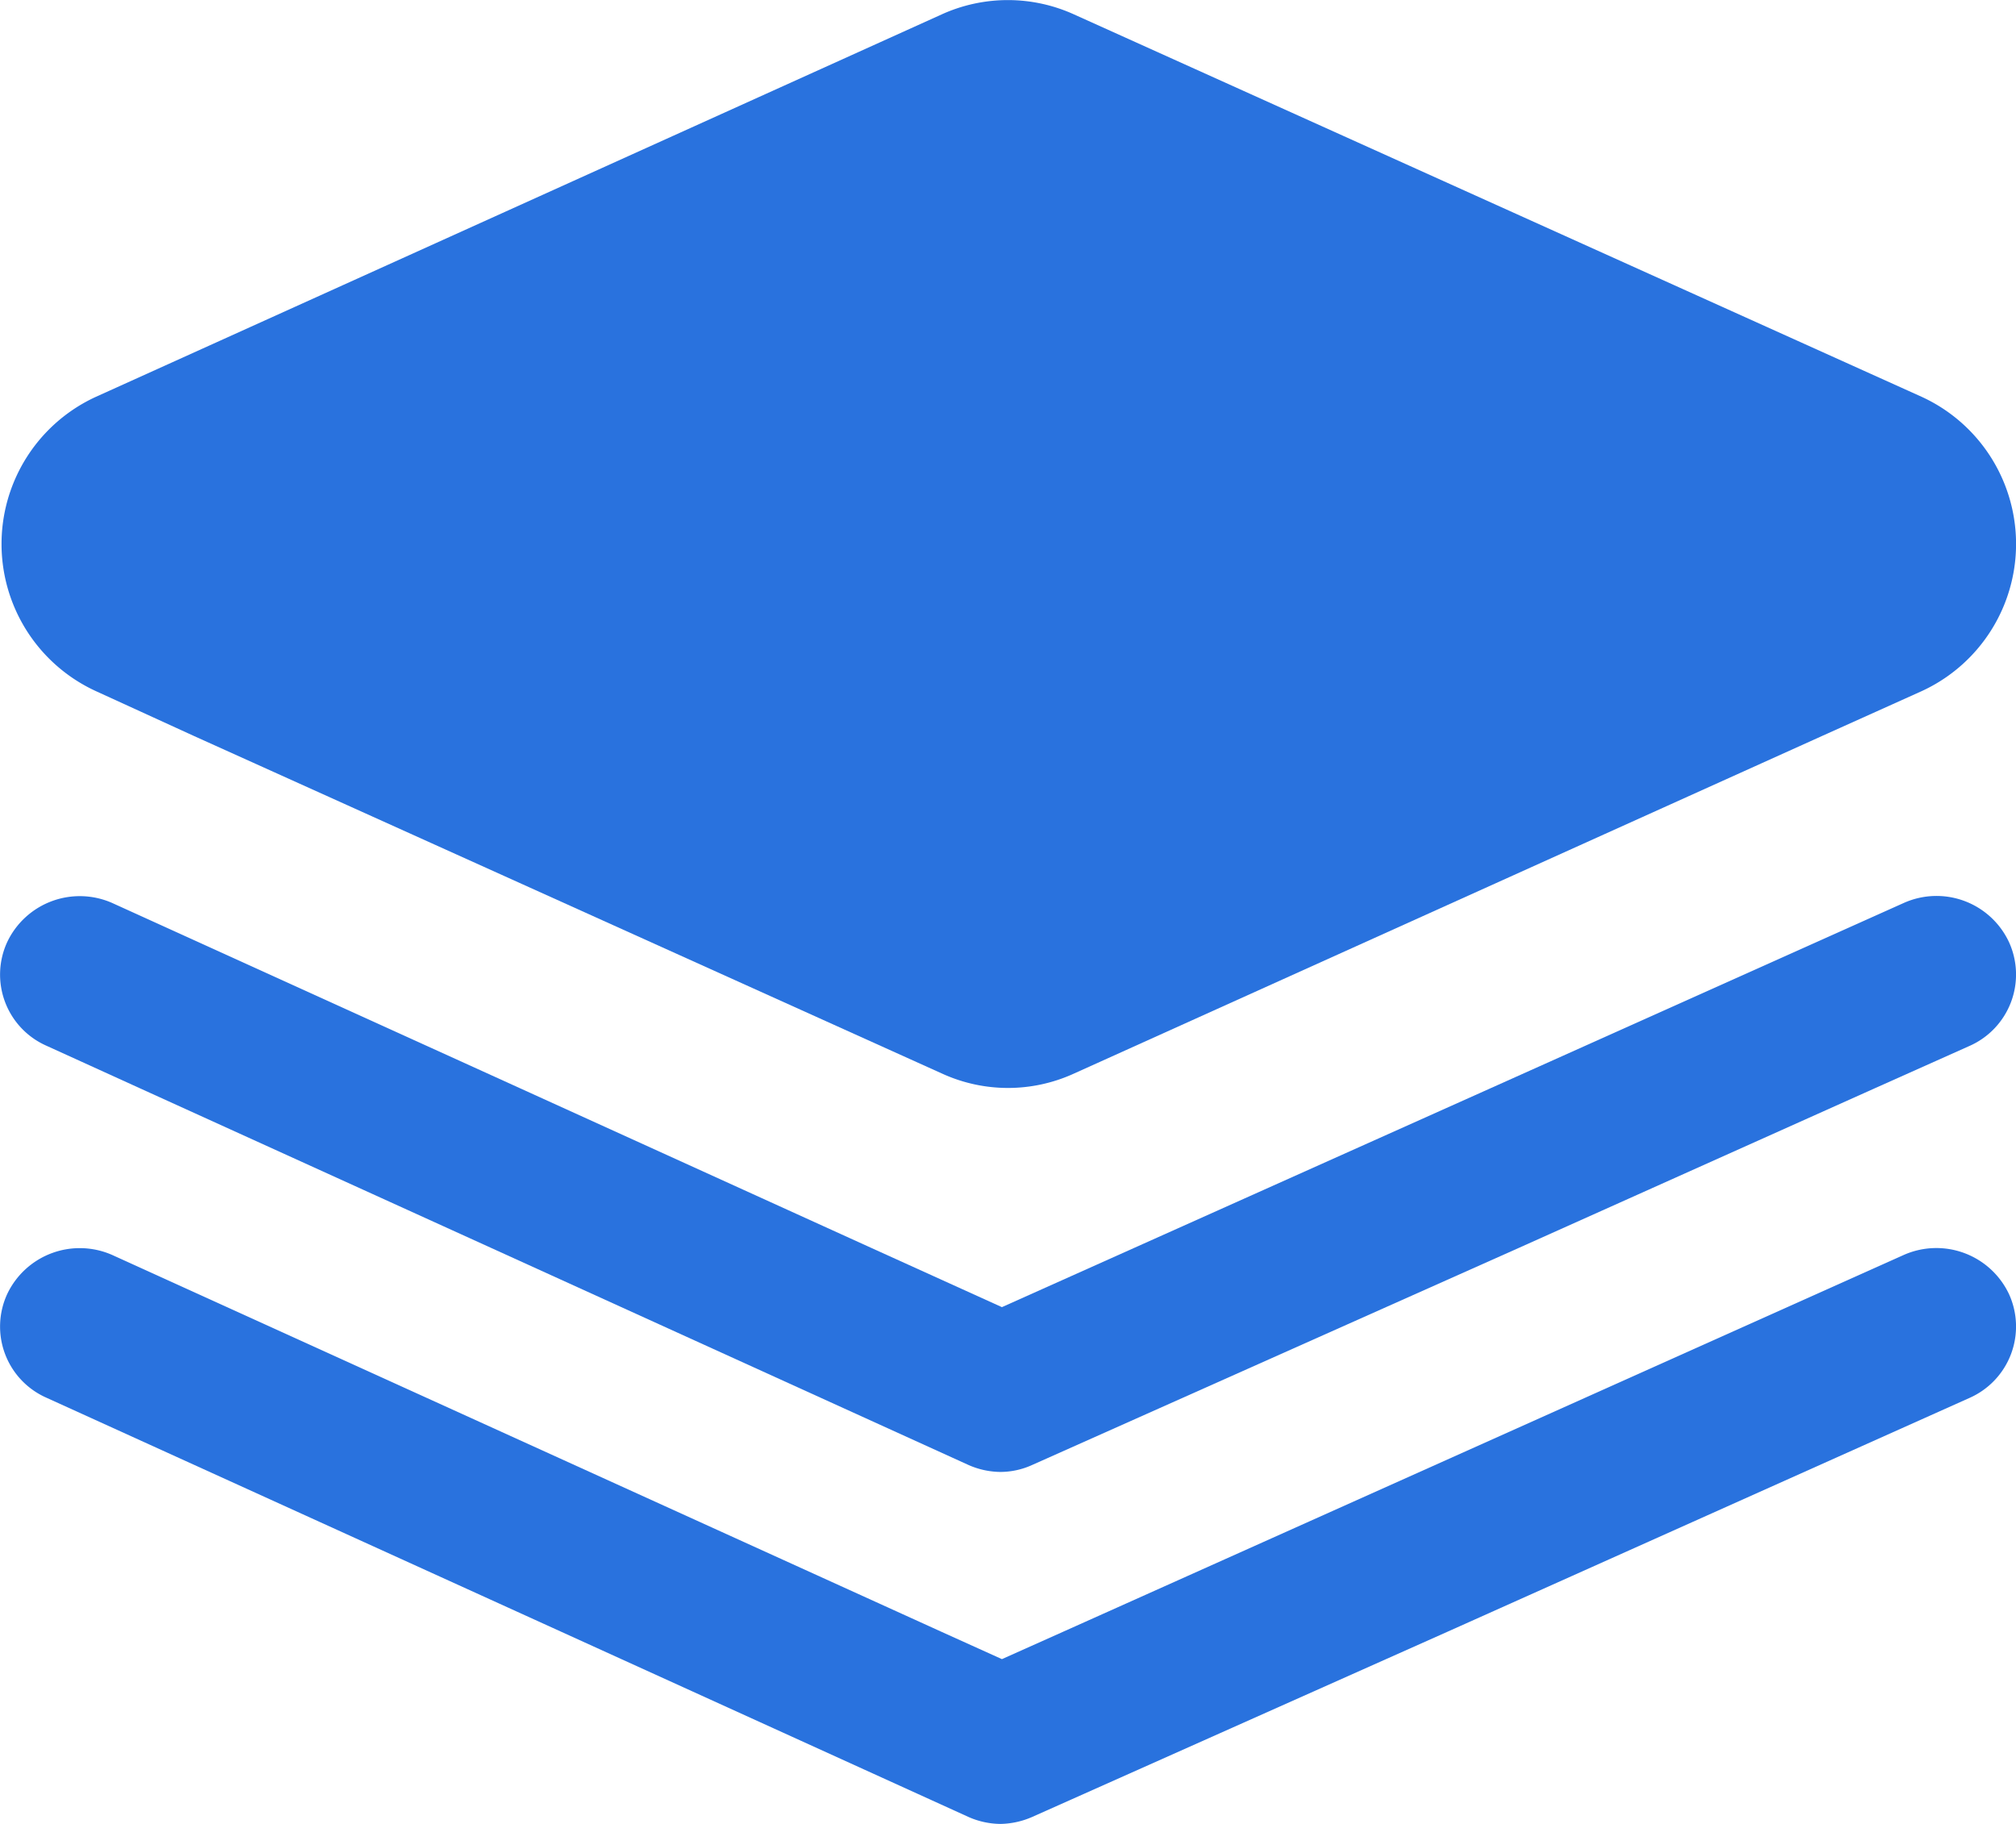 <svg xmlns="http://www.w3.org/2000/svg" viewBox="0 0 63 57"><defs><style>.cls-1{fill:#2972de;}</style></defs><title>预检分级-蓝</title><g id="图层_2" data-name="图层 2"><g id="图层_1-2" data-name="图层 1"><path class="cls-1" d="M3,21.6,6.06,23l23.4,10.56a4.95,4.95,0,0,0,4.08,0L56.94,23l3.11-1.4a5.06,5.06,0,0,0,0-9.2L33.54.44a5,5,0,0,0-4.09,0L3,12.4a5.06,5.06,0,0,0,0,9.2Z"/><path class="cls-1" d="M59.49,28.22,46.6,34,35.44,39l-4.13,1.85L27.23,39l-11-5L3.53,28.23a2.51,2.51,0,0,0-3.3,1.2,2.43,2.43,0,0,0,1.22,3.25L4.35,34l11,5,14.91,6.78a2.52,2.52,0,0,0,1,.22,2.41,2.41,0,0,0,1-.22L47.46,39l11.15-5,2.93-1.31a2.44,2.44,0,0,0,1.24-3.25A2.5,2.5,0,0,0,59.49,28.22Z"/><path class="cls-1" d="M59.49,39.22,33.21,51l-1.9.85L29.43,51,3.53,39.23a2.51,2.51,0,0,0-3.3,1.2,2.43,2.43,0,0,0,1.22,3.25L17.55,51l12.71,5.78a2.52,2.52,0,0,0,1,.22,2.57,2.57,0,0,0,1-.22L45.22,51l16.32-7.31a2.44,2.44,0,0,0,1.24-3.25A2.51,2.51,0,0,0,59.49,39.22Z"/></g></g></svg>